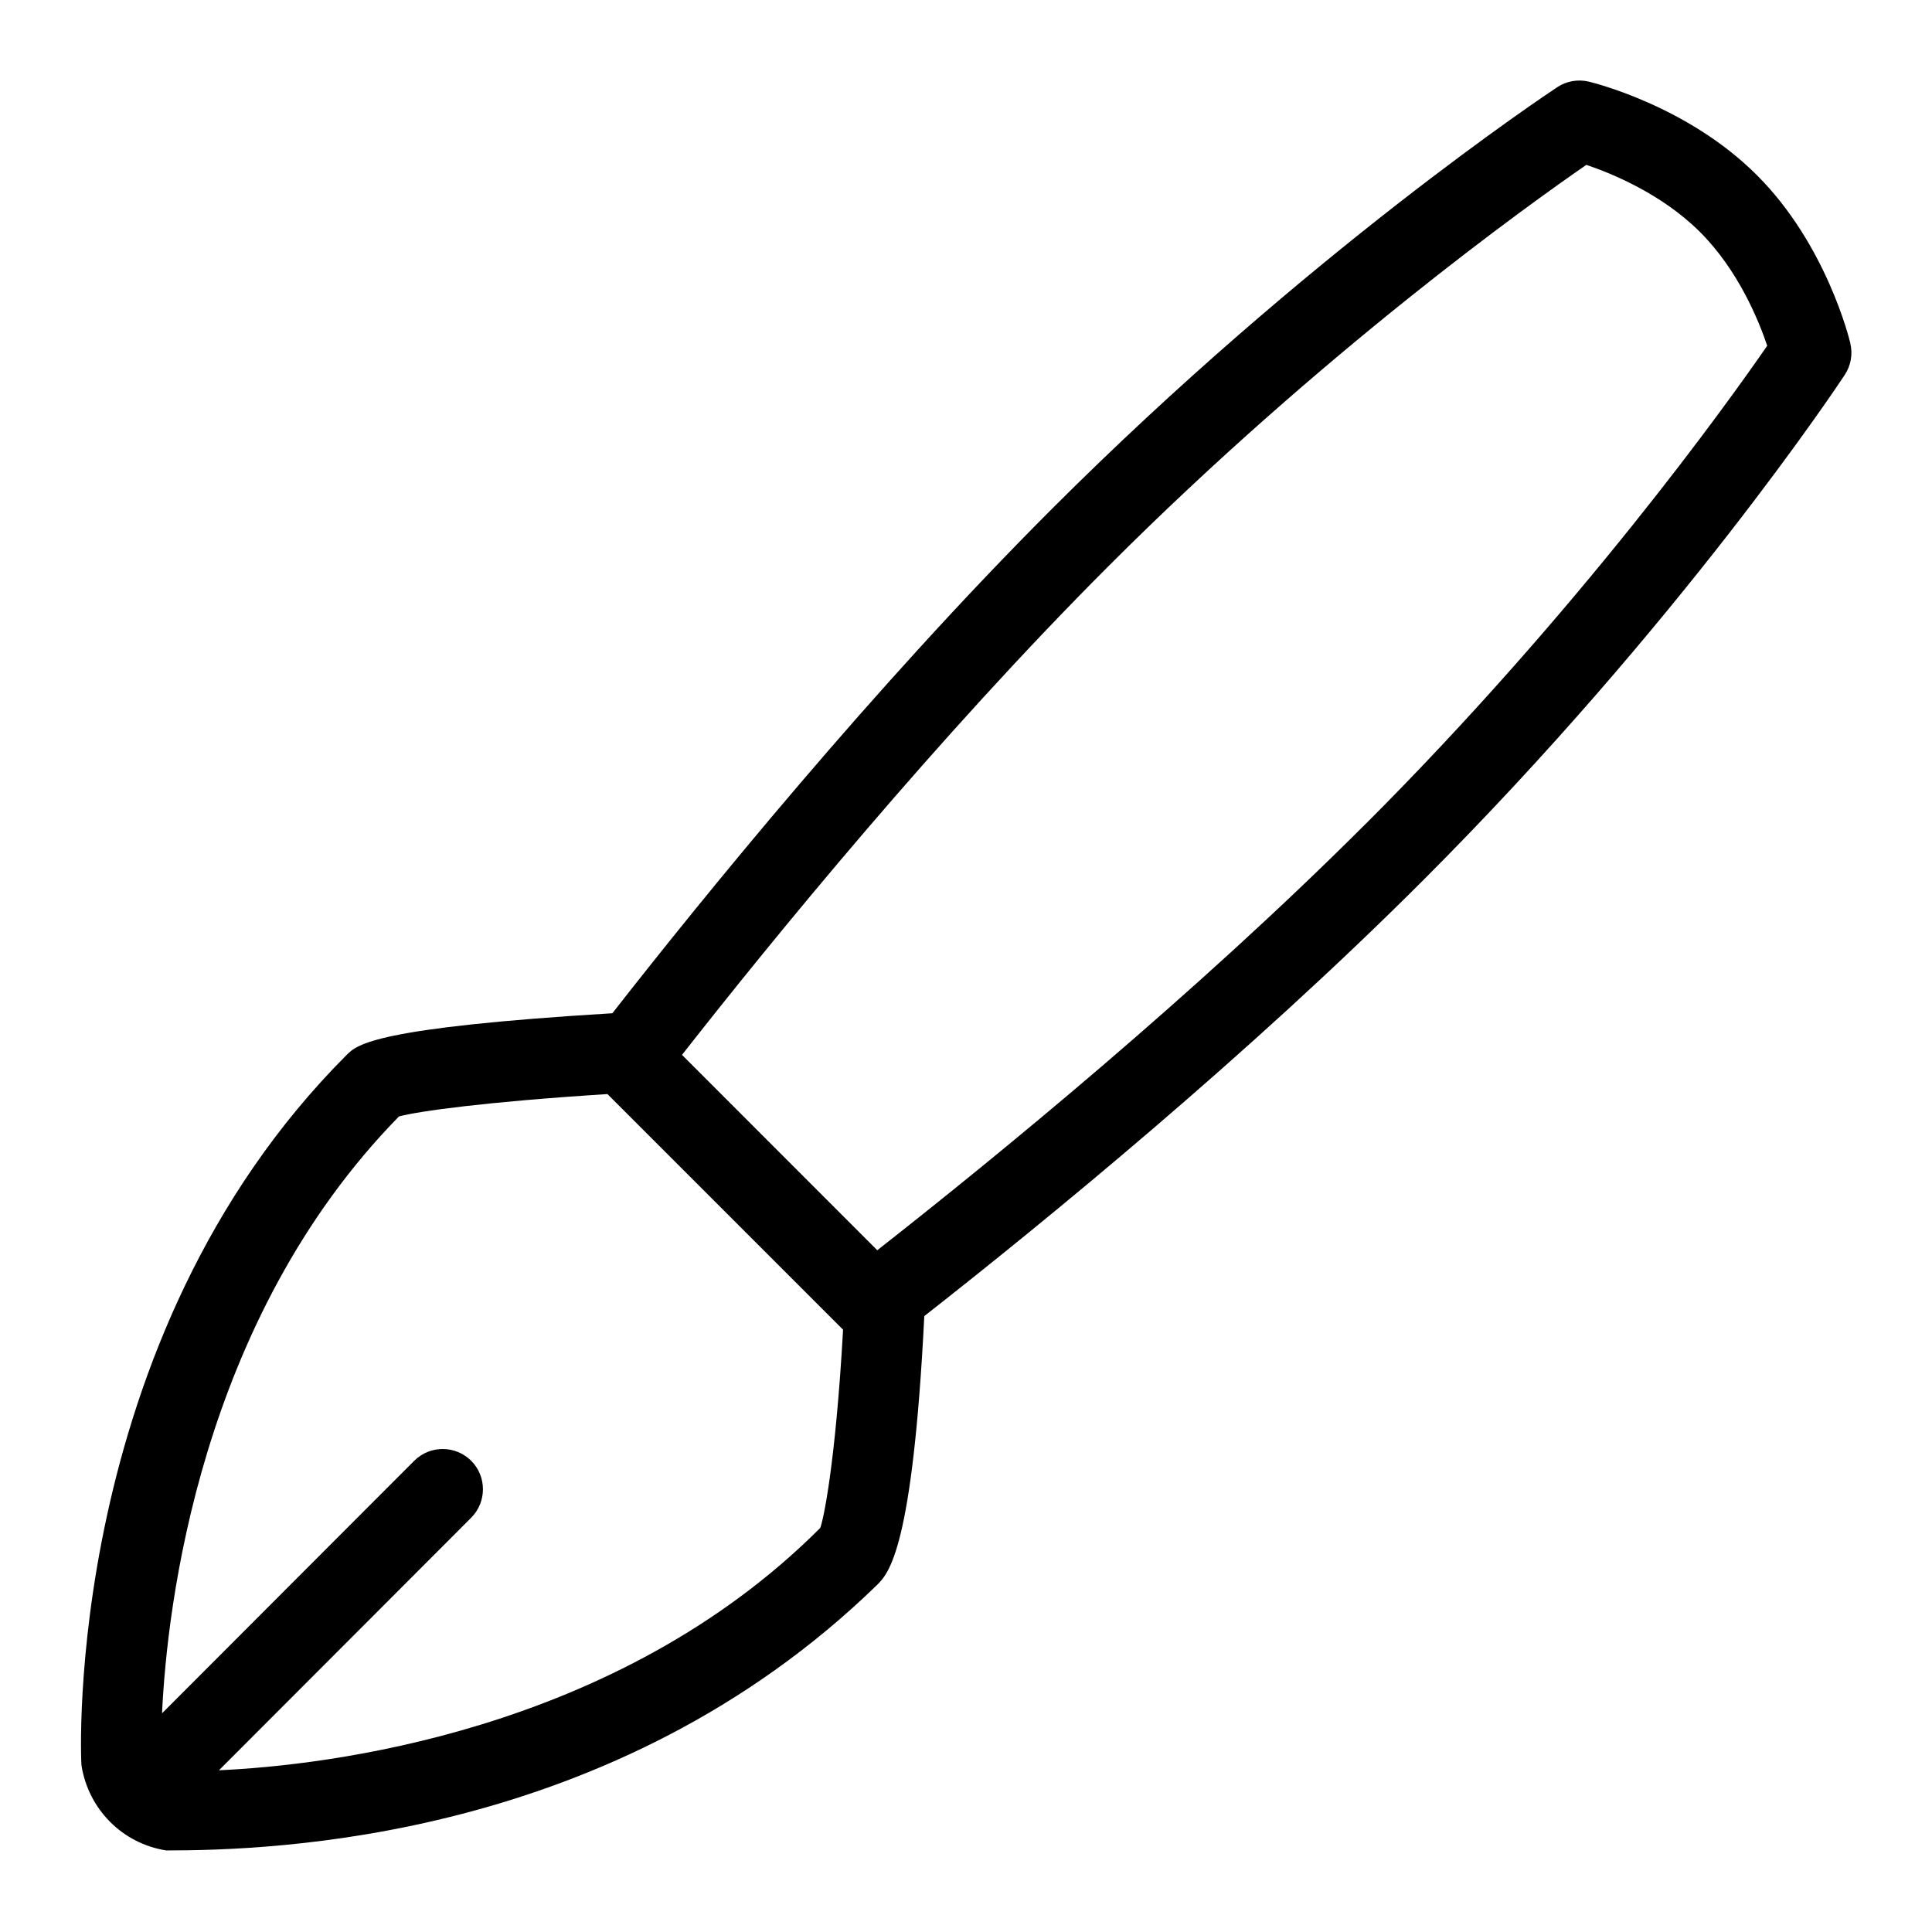 <svg id="Layer_1" viewBox="0 0 24 24" xmlns="http://www.w3.org/2000/svg" data-name="Layer 1"><path d="m22.986 4.265c-.012-.049-.297-1.226-1.161-2.089-.863-.864-2.039-1.15-2.089-1.162-.135-.032-.276-.007-.391.069-.125.083-3.095 2.055-6.281 5.242-2.217 2.217-4.318 4.805-5.457 6.262-2.955.179-3.171.389-3.298.515-3.541 3.542-3.305 8.777-3.297 8.827.086.548.511.974 1.055 1.058 1.297-.002 5.548-.108 8.828-3.298.144-.144.442-.443.587-3.34 1.494-1.171 4.02-3.236 6.193-5.41 3.188-3.188 5.159-6.157 5.241-6.282.076-.115.102-.256.069-.391zm-12.798 14.717c-2.546 2.547-6.162 2.95-7.468 3.009l3.133-3.137c.195-.196.195-.512 0-.708-.195-.194-.512-.195-.707 0l-3.133 3.137c.061-1.313.465-4.885 2.943-7.414.236-.064 1.073-.182 2.59-.278l2.927 2.927c-.095 1.686-.248 2.376-.284 2.463zm6.78-8.751c-2.121 2.122-4.592 4.14-6.07 5.3l-2.426-2.427c1.141-1.455 3.168-3.94 5.299-6.072 2.66-2.661 5.228-4.496 5.935-4.984.315.106.938.361 1.412.834.475.474.729 1.098.835 1.413-.488.707-2.323 3.274-4.984 5.936z"/></svg>